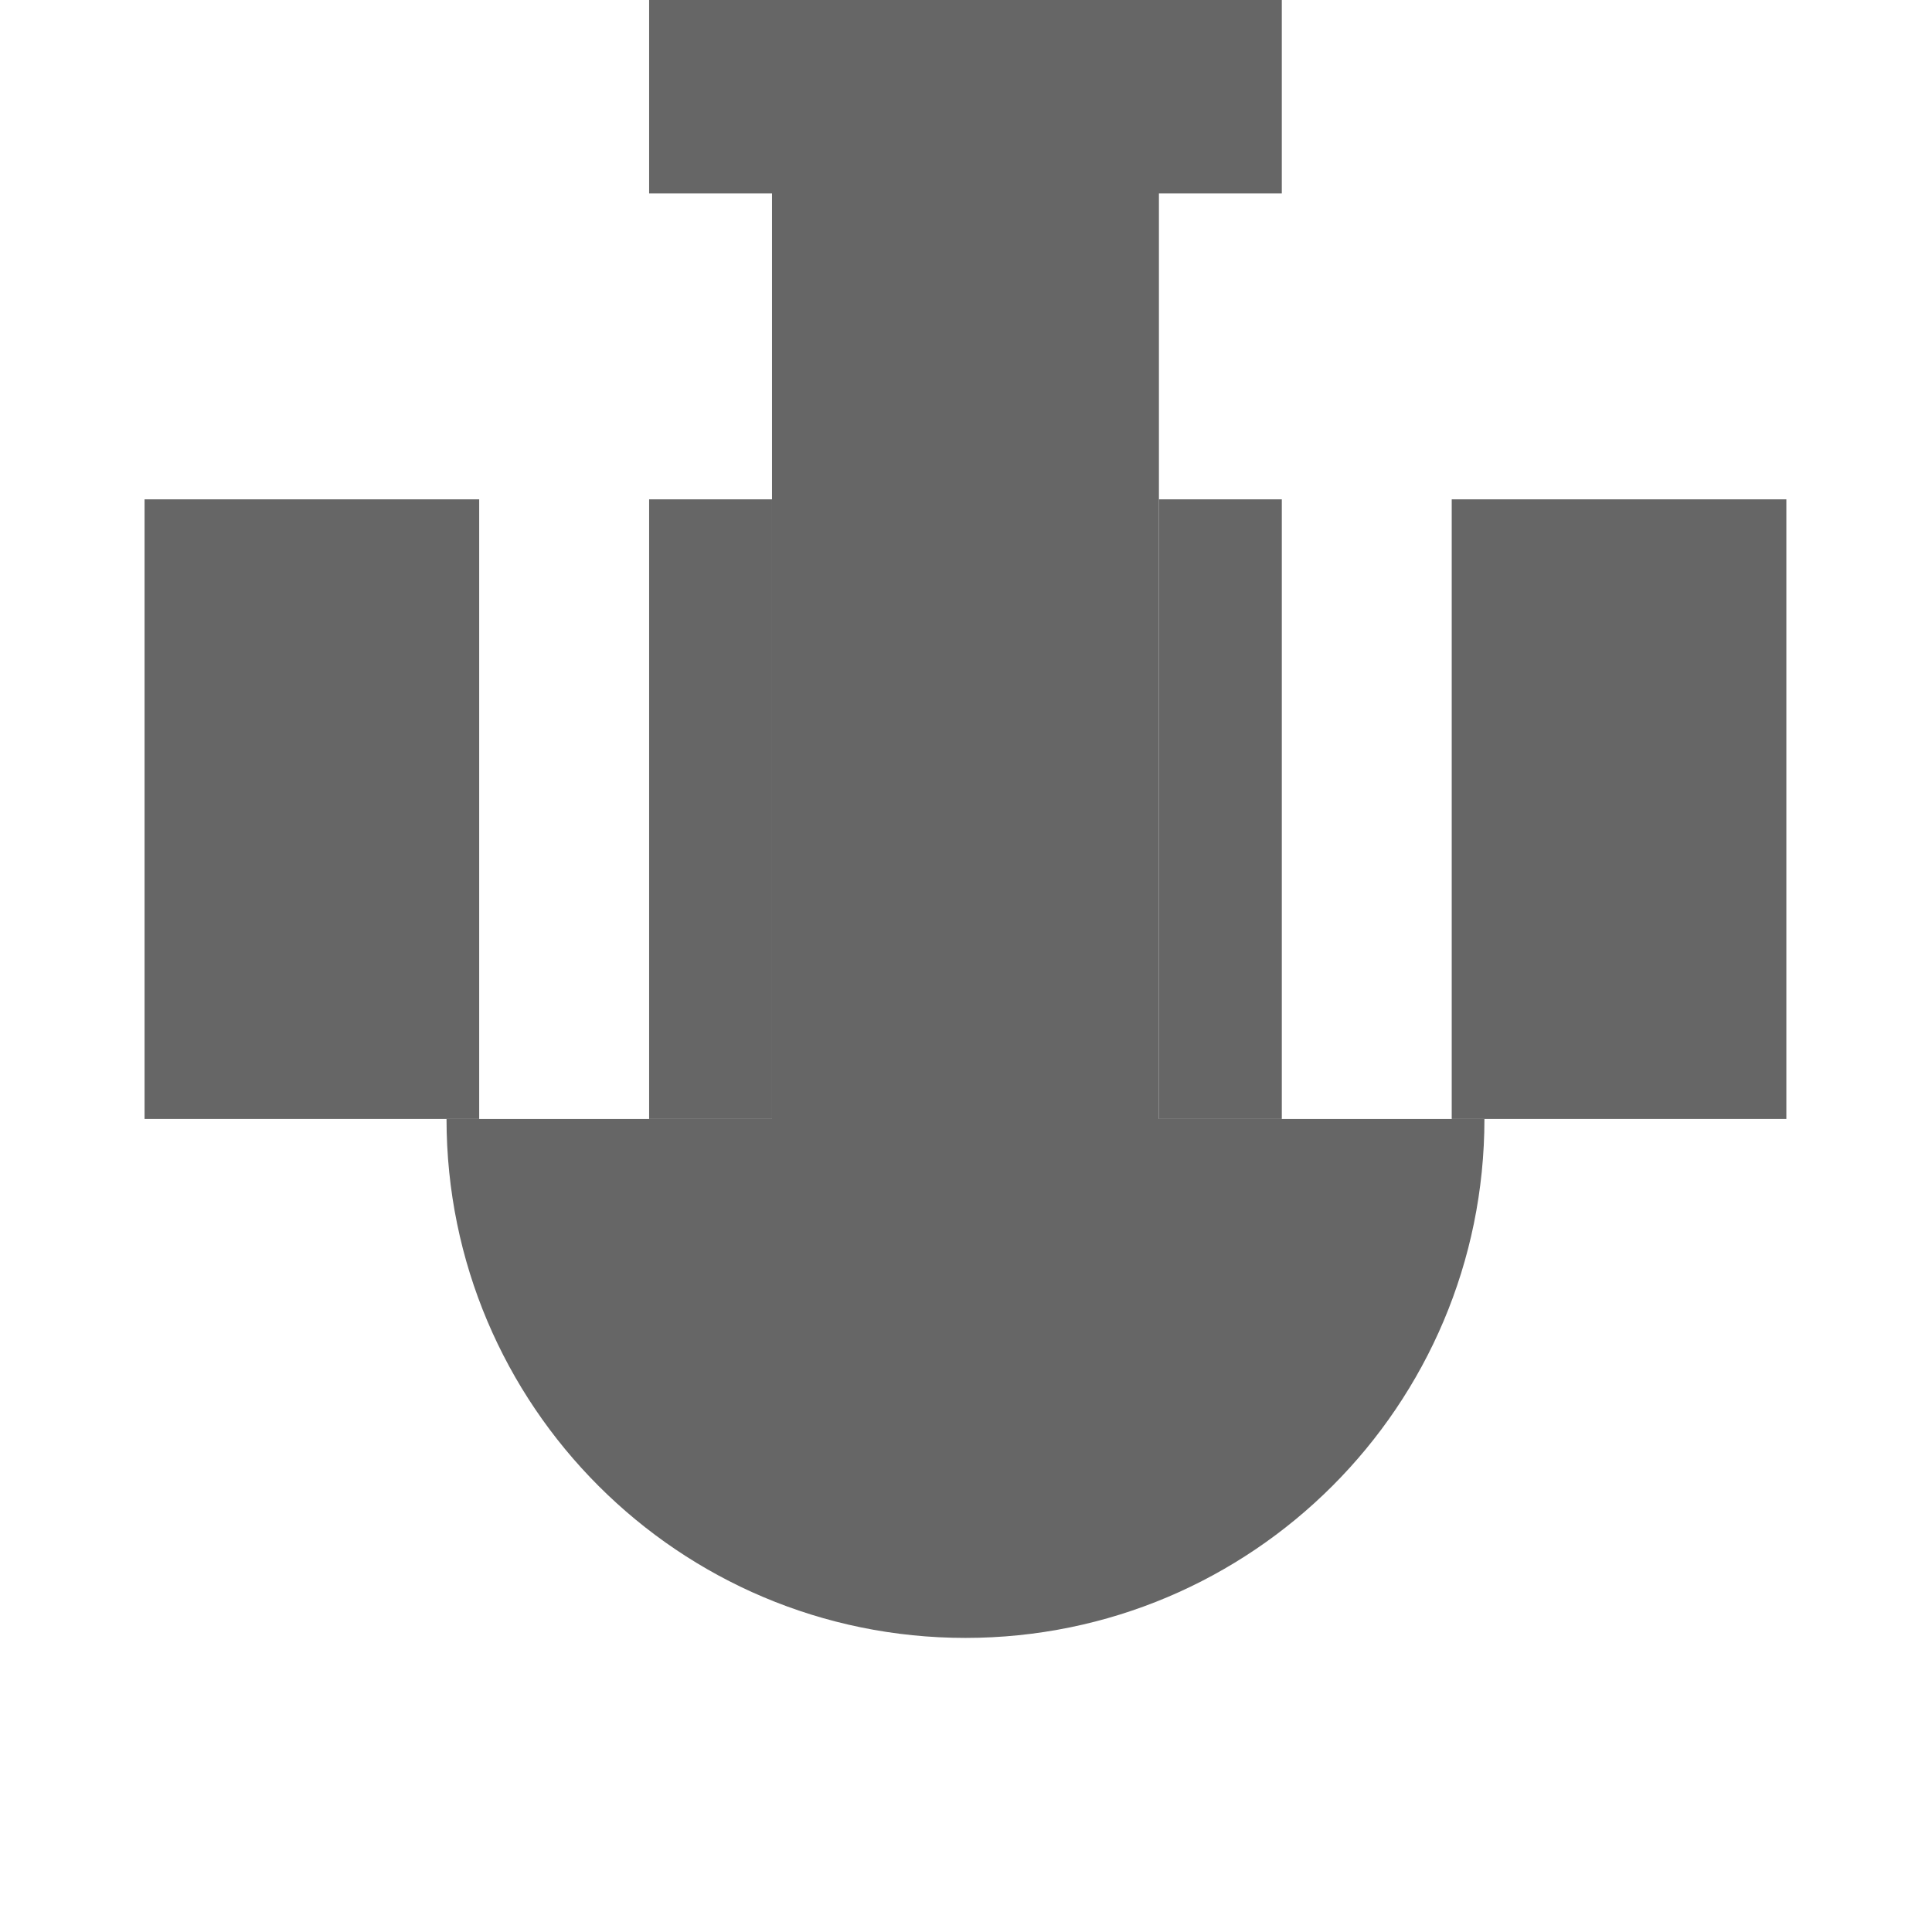 <svg version="1.1" id="Layer_1" xmlns="http://www.w3.org/2000/svg" xmlns:xlink="http://www.w3.org/1999/xlink" x="0px" y="0px" viewBox="0 0 100 100" xml:space="preserve"><desc>Copyright Opto 22</desc> 
<g>
<g id="shape">
	<path fill="#666666" d="M59.986,57.916V10.014h6.36V0h-6.36H39.959h-6.36v10.014h6.36v47.903H23.112
		c0,14.835,12.026,26.861,26.861,26.861s26.861-12.026,26.861-26.861H59.986z"></path>
	<rect x="7.482" y="25.846" fill="#666666" width="17.321" height="32.07"></rect>
	<rect x="33.599" y="25.846" fill="#666666" width="6.36" height="32.07"></rect>
	<rect x="59.986" y="25.846" fill="#666666" width="6.36" height="32.07"></rect>
	<rect x="75.141" y="25.846" fill="#666666" width="17.321" height="32.07"></rect>
</g>
</g>
</svg>